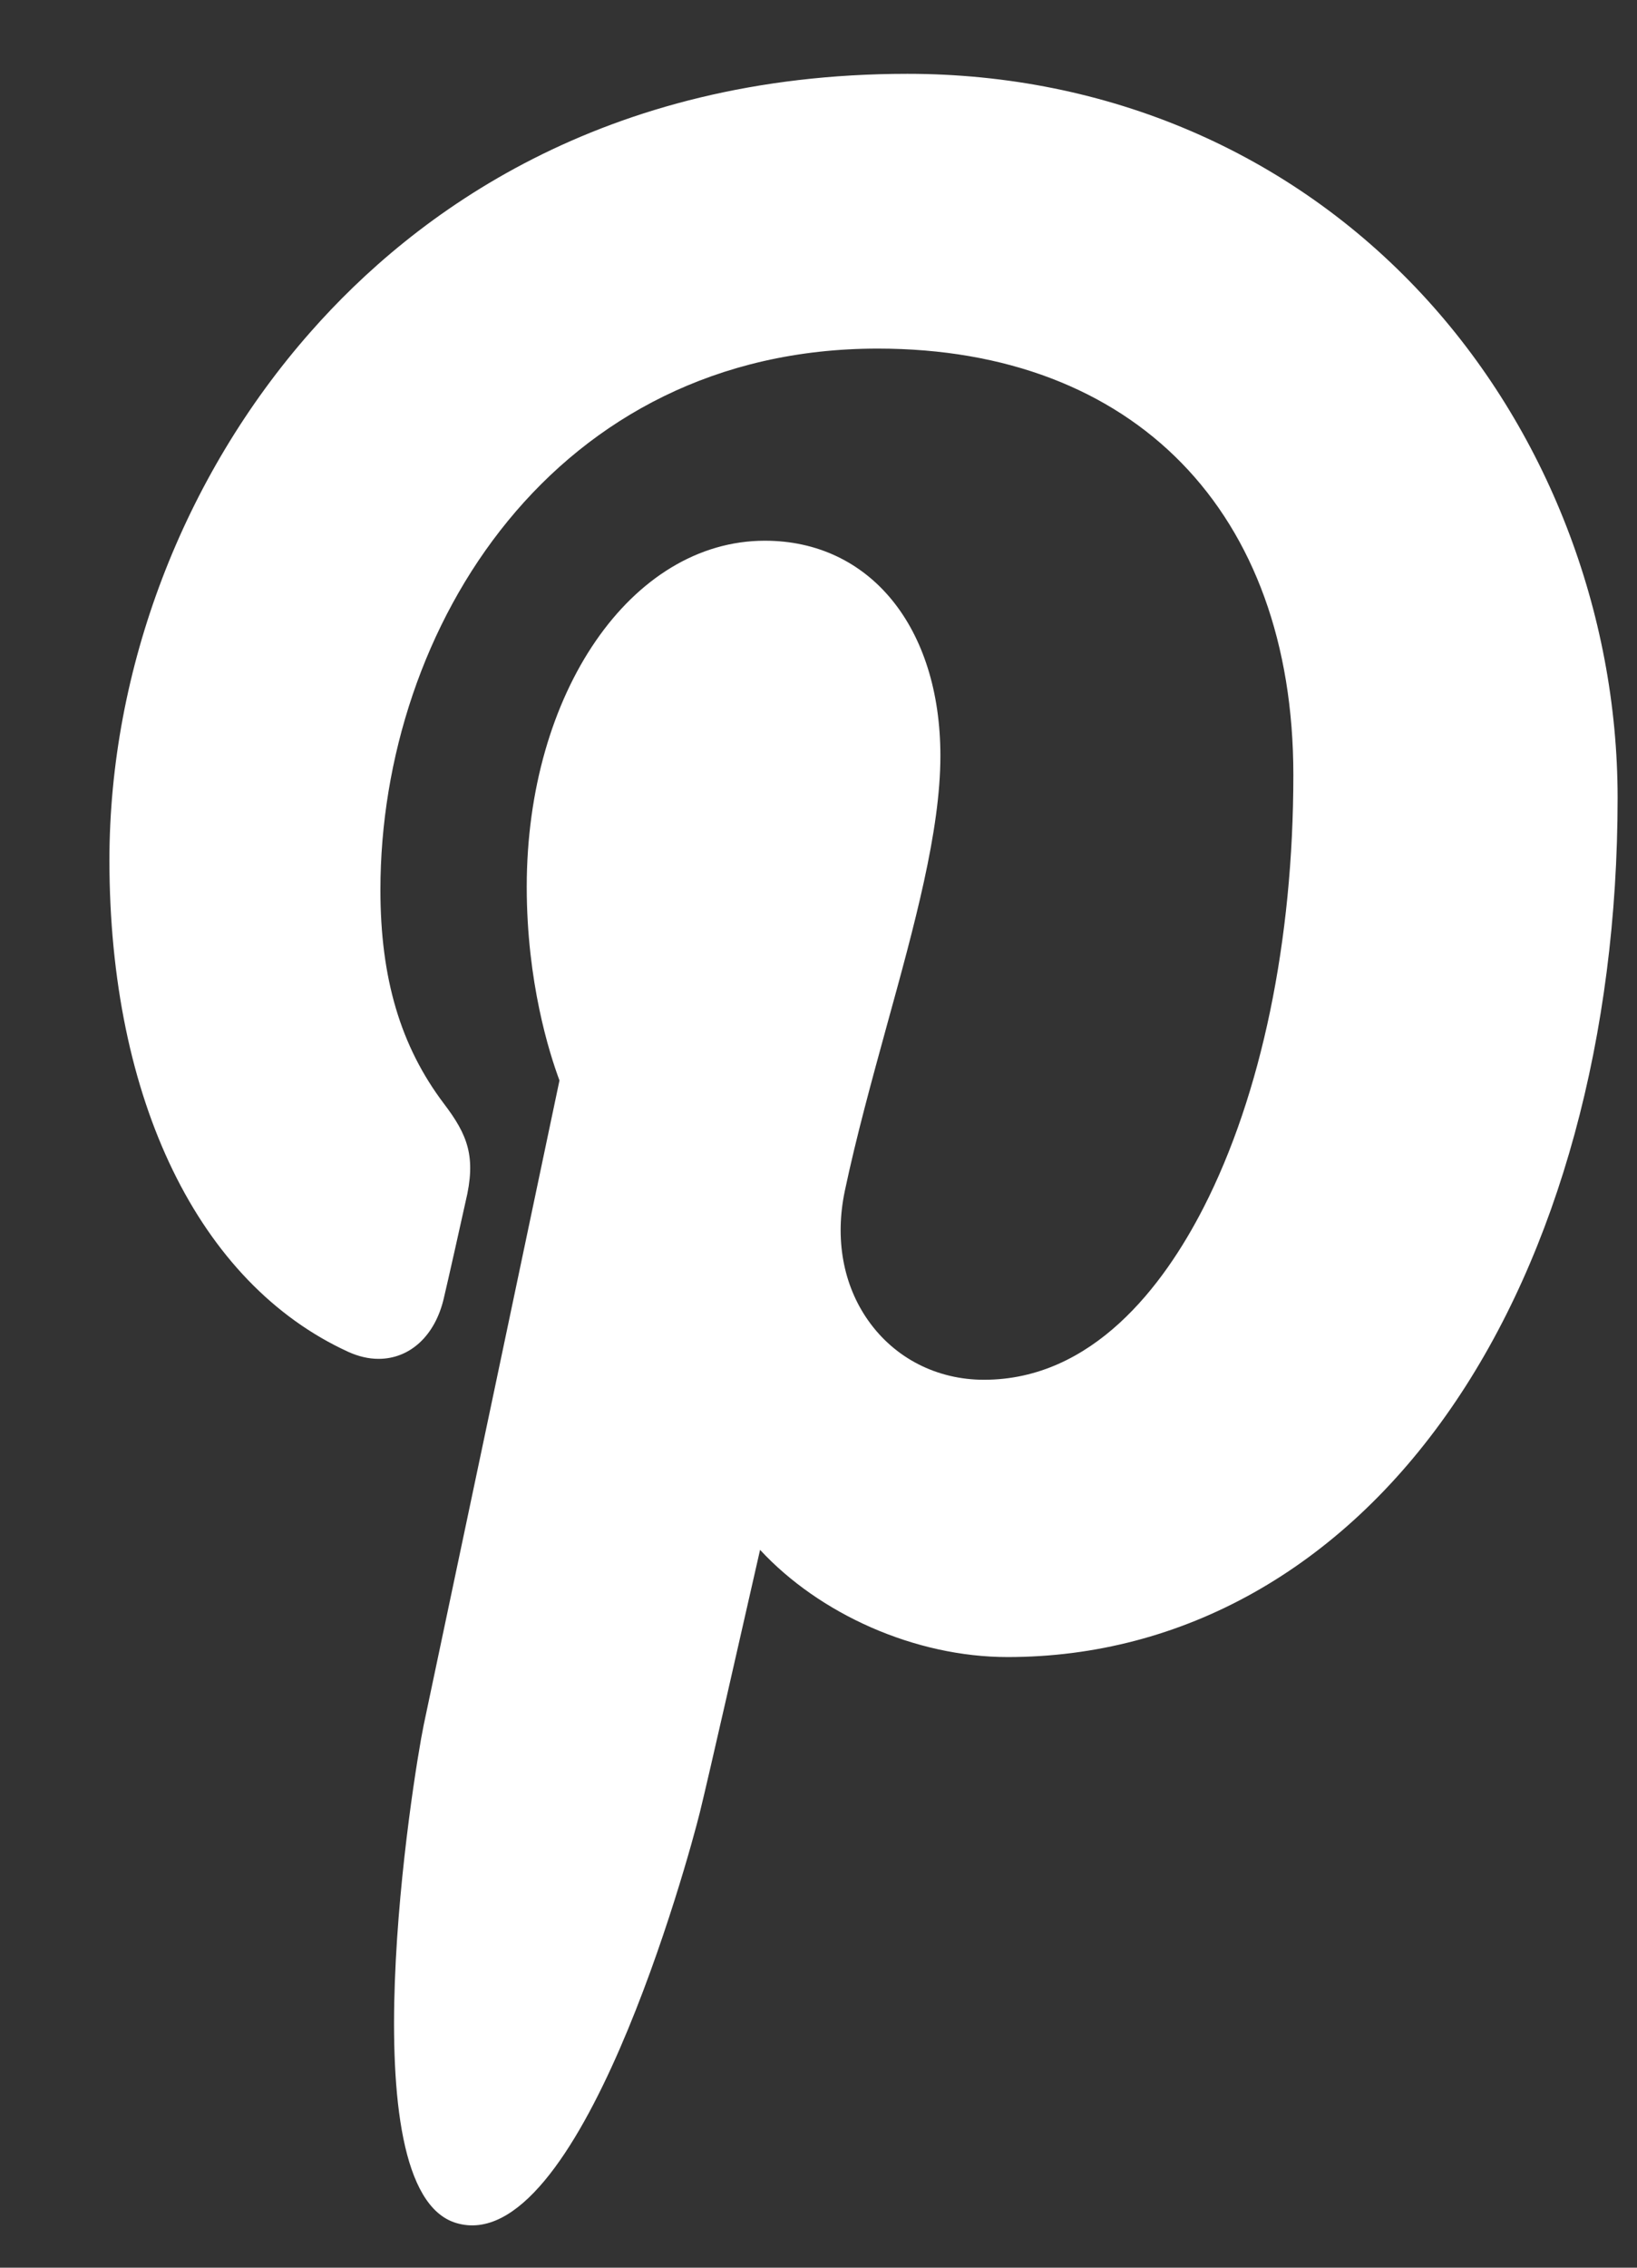 <svg width="13" height="18" viewBox="0 0 13 18" fill="none" xmlns="http://www.w3.org/2000/svg">
<rect x="0" y="0" width="13" height="18" fill="#333333" stroke="none"/>
<path d="M11.293 2.336C10.244 1.207 8.793 0.586 7.206 0.586C4.781 0.586 3.29 1.699 2.467 2.634C1.451 3.785 0.869 5.313 0.869 6.828C0.869 8.729 1.578 10.188 2.767 10.731C2.847 10.767 2.927 10.786 3.006 10.786C3.256 10.786 3.455 10.602 3.524 10.307C3.564 10.138 3.657 9.721 3.697 9.54C3.784 9.182 3.714 9.009 3.525 8.76C3.181 8.305 3.021 7.766 3.021 7.064C3.021 4.981 4.405 2.767 6.971 2.767C9.006 2.767 10.271 4.063 10.271 6.151C10.271 7.468 10.017 8.688 9.558 9.585C9.238 10.21 8.676 10.952 7.814 10.952C7.441 10.952 7.106 10.781 6.895 10.482C6.695 10.199 6.629 9.834 6.709 9.453C6.8 9.022 6.924 8.573 7.043 8.139C7.262 7.346 7.468 6.597 7.468 6C7.468 4.978 6.908 4.292 6.074 4.292C5.014 4.292 4.183 5.498 4.183 7.039C4.183 7.794 4.362 8.359 4.443 8.576C4.31 9.21 3.516 12.98 3.365 13.691C3.279 14.106 2.754 17.384 3.622 17.645C4.597 17.939 5.469 14.747 5.558 14.385C5.63 14.093 5.881 12.983 6.036 12.302C6.506 12.81 7.264 13.153 8.002 13.153C9.392 13.153 10.643 12.452 11.523 11.178C12.376 9.944 12.846 8.222 12.846 6.333C12.846 4.855 12.28 3.398 11.293 2.336Z" fill="white"/>
</svg>
